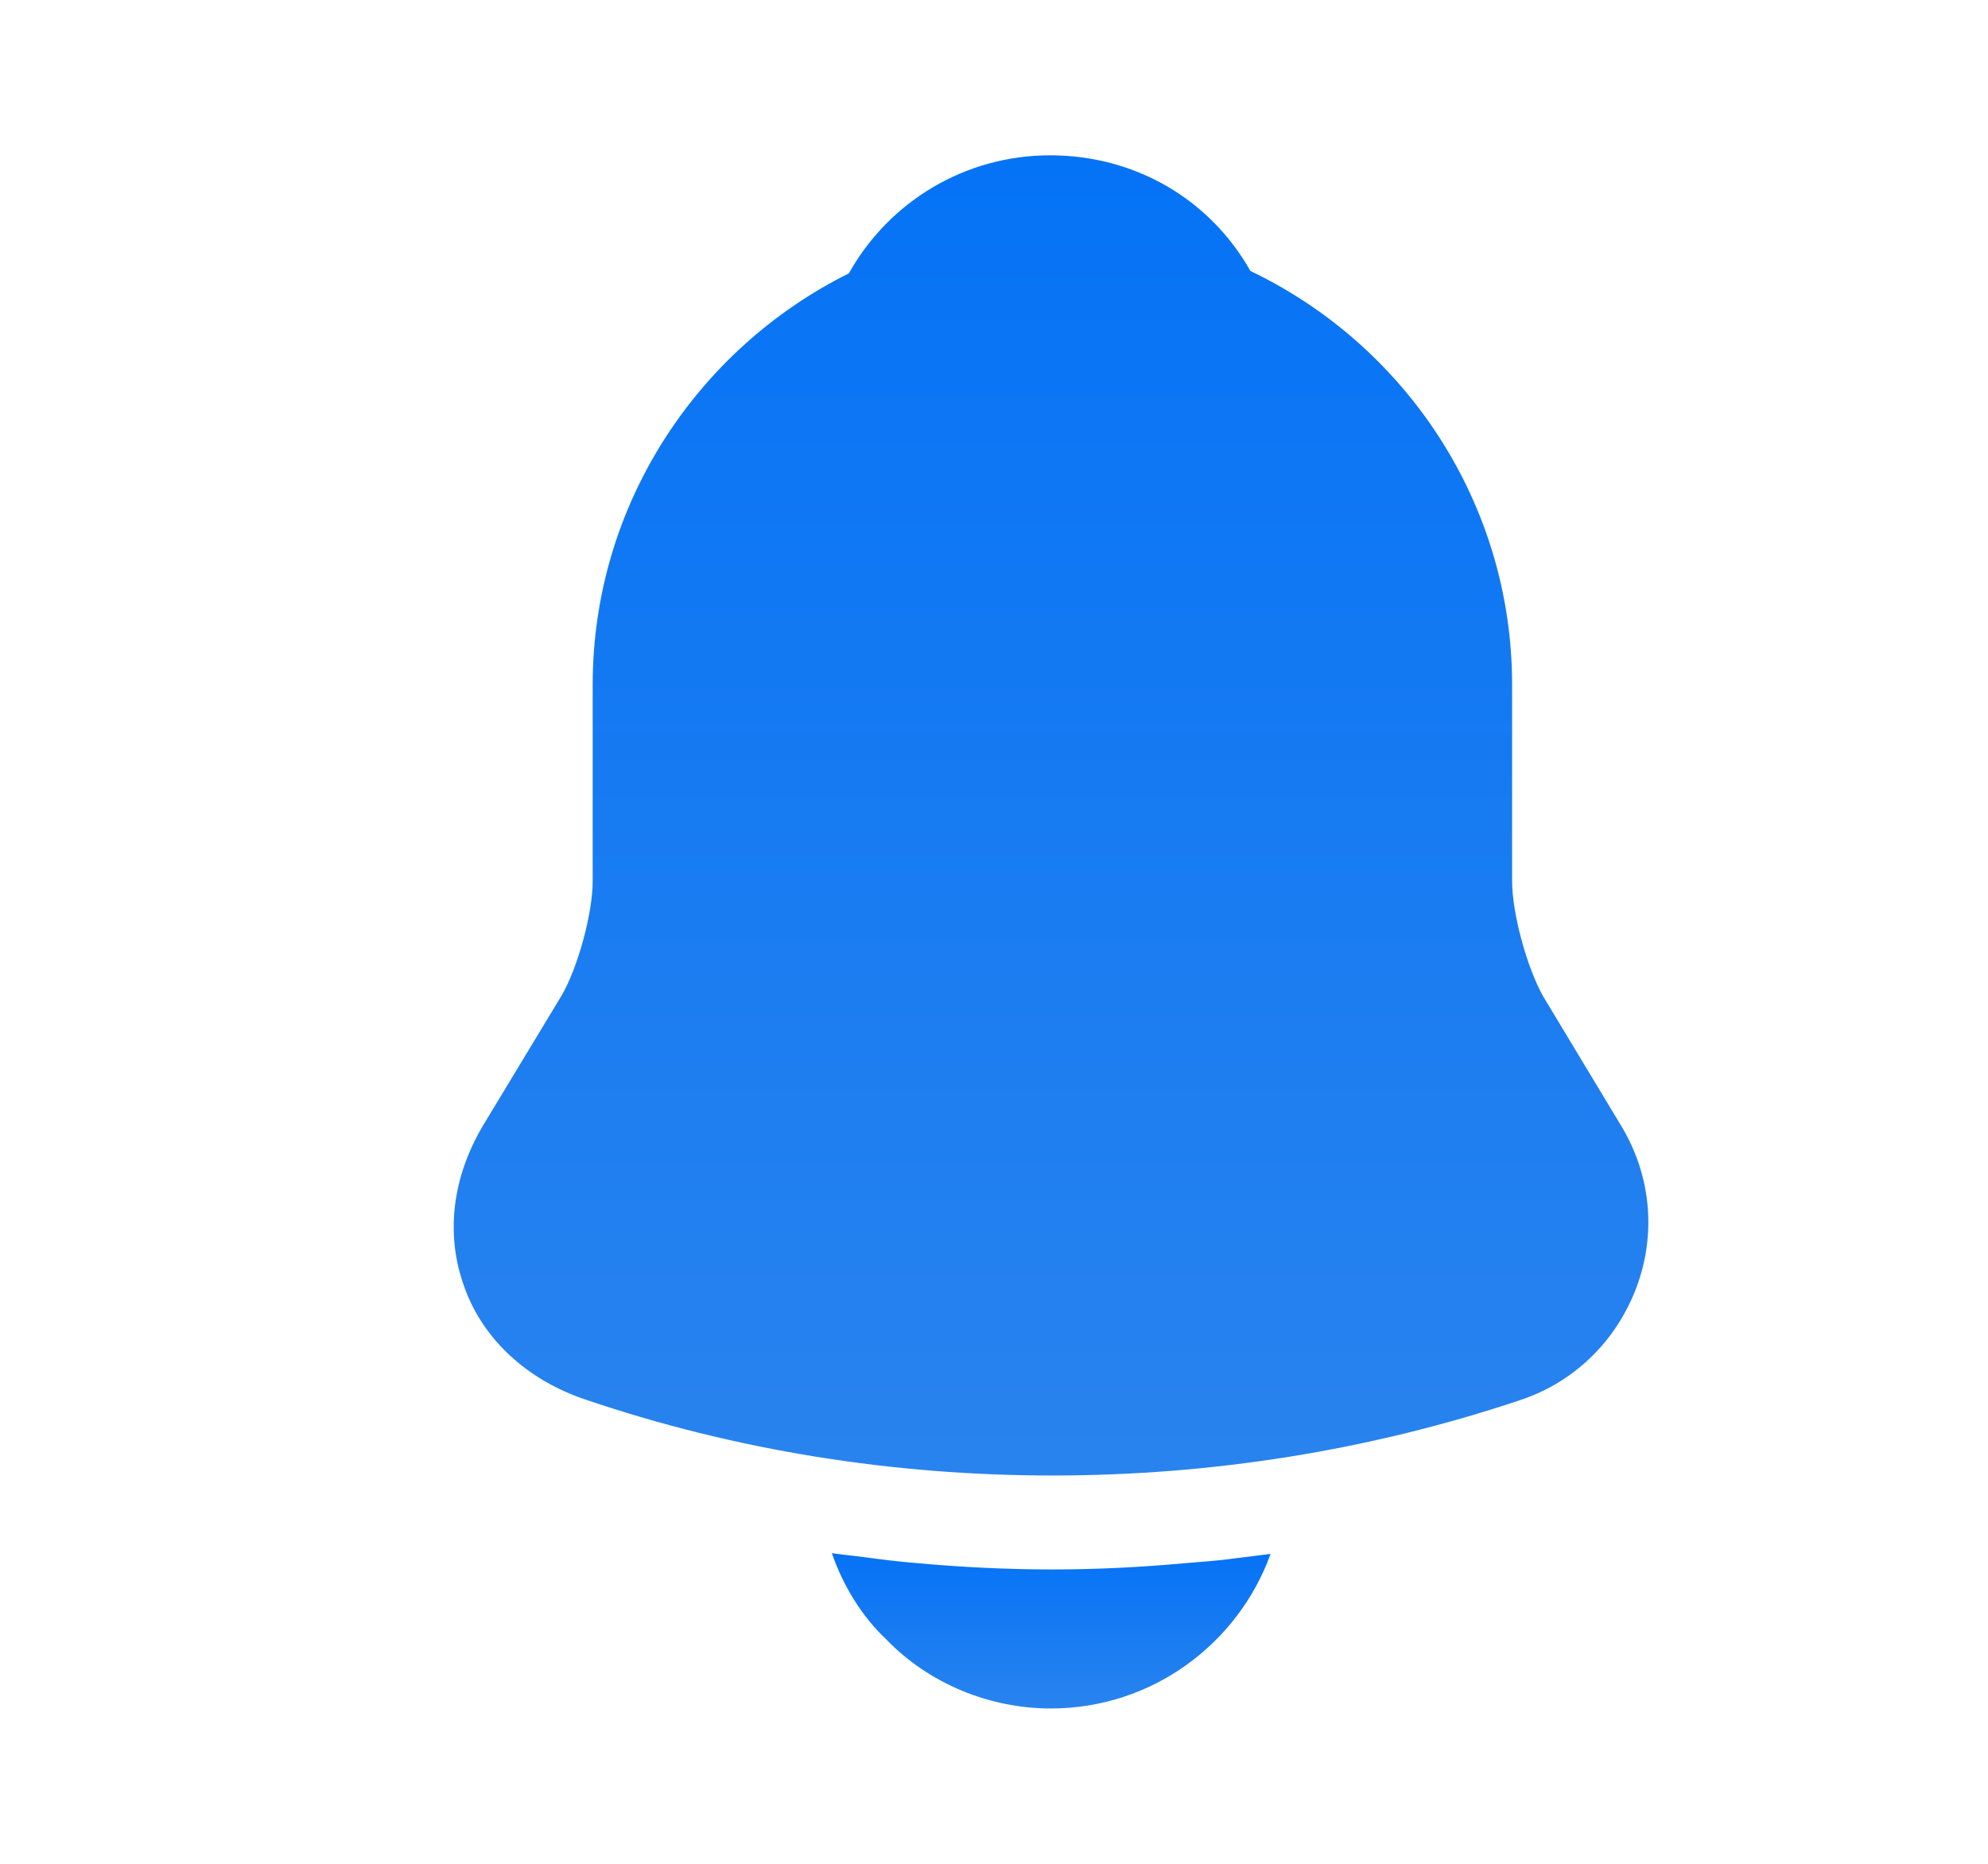 <svg width="16" height="15" viewBox="0 0 16 15" fill="none" xmlns="http://www.w3.org/2000/svg">
<g id="vector">
<g id="vector_2">
<path id="Vector" d="M13.045 9.056L12.42 8.019C12.289 7.787 12.17 7.35 12.17 7.094V5.513C12.17 4.044 11.307 2.775 10.064 2.181C9.739 1.606 9.139 1.25 8.451 1.25C7.77 1.25 7.157 1.619 6.832 2.2C5.614 2.806 4.77 4.062 4.77 5.513V7.094C4.77 7.35 4.651 7.787 4.52 8.012L3.889 9.056C3.639 9.475 3.582 9.938 3.739 10.363C3.889 10.781 4.245 11.106 4.707 11.262C5.92 11.675 7.195 11.875 8.47 11.875C9.745 11.875 11.02 11.675 12.232 11.269C12.67 11.125 13.007 10.794 13.17 10.363C13.332 9.931 13.289 9.456 13.045 9.056Z" fill="url(#paint0_linear_4_450)"/>
<path id="Vector_2" d="M10.226 12.506C9.964 13.231 9.27 13.75 8.458 13.75C7.964 13.75 7.476 13.55 7.133 13.194C6.933 13.006 6.783 12.756 6.695 12.5C6.776 12.512 6.858 12.519 6.945 12.531C7.089 12.55 7.239 12.569 7.389 12.581C7.745 12.613 8.108 12.631 8.47 12.631C8.826 12.631 9.183 12.613 9.533 12.581C9.664 12.569 9.795 12.562 9.92 12.544C10.02 12.531 10.12 12.519 10.226 12.506Z" fill="url(#paint1_linear_4_450)"/>
</g>
</g>
<defs>
<linearGradient id="paint0_linear_4_450" x1="8.459" y1="1.25" x2="8.459" y2="11.875" gradientUnits="userSpaceOnUse">
<stop stop-color="#0573F6"/>
<stop offset="1" stop-color="#2983EE"/>
</linearGradient>
<linearGradient id="paint1_linear_4_450" x1="8.461" y1="12.5" x2="8.461" y2="13.75" gradientUnits="userSpaceOnUse">
<stop stop-color="#0573F6"/>
<stop offset="1" stop-color="#2983EE"/>
</linearGradient>
</defs>
</svg>
